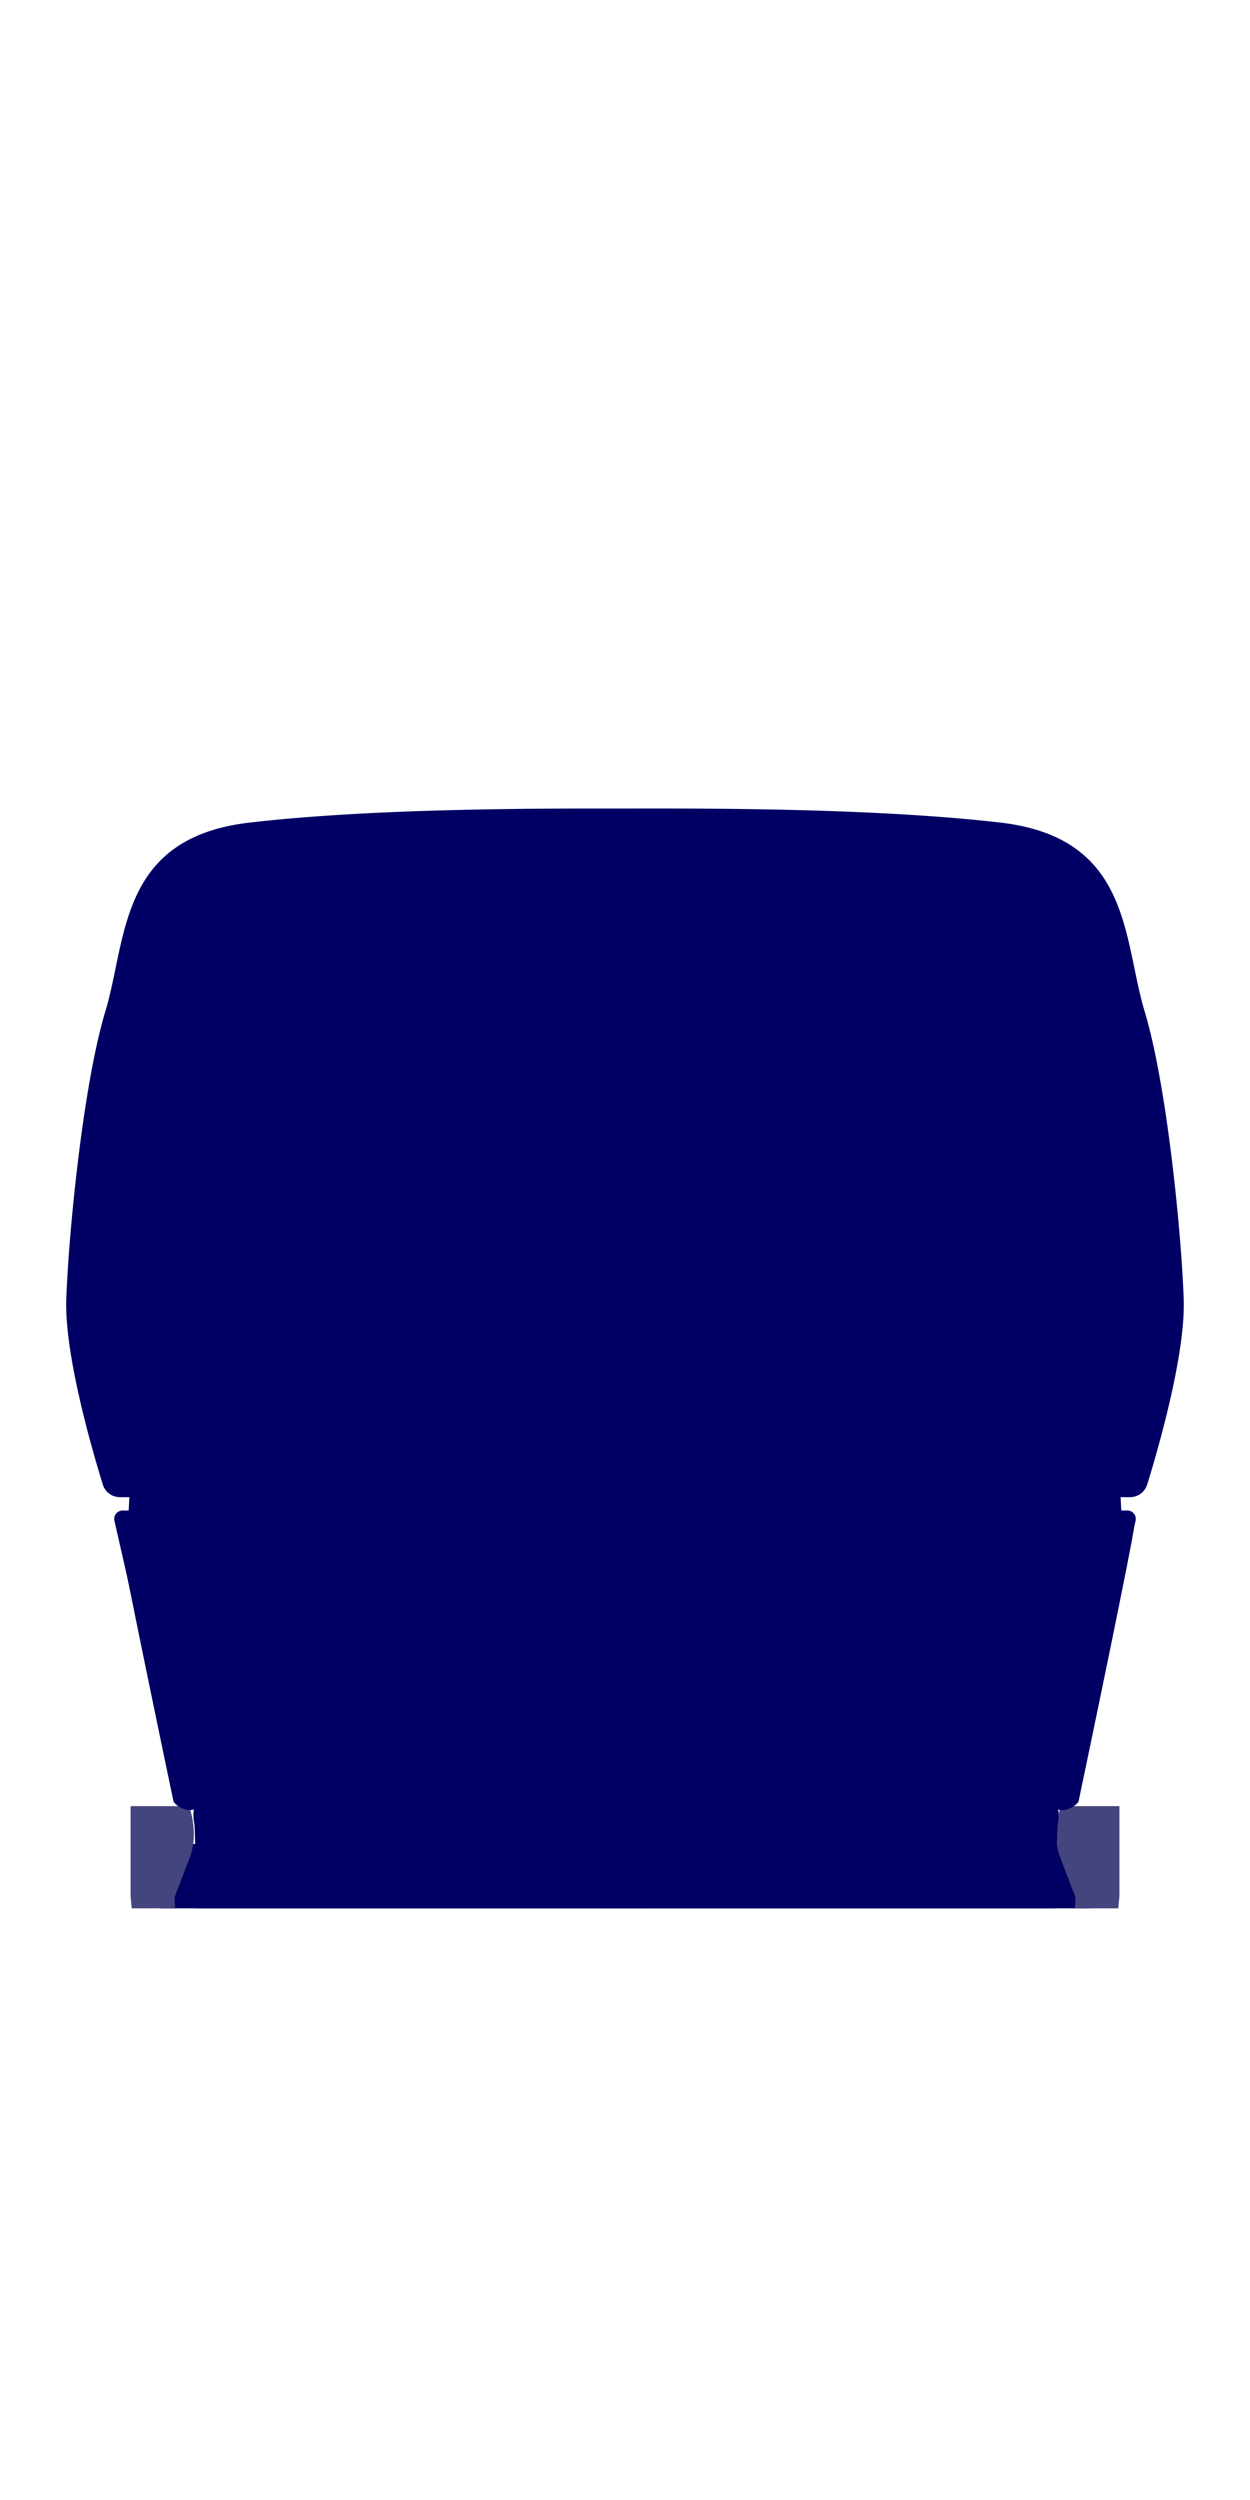 <svg xmlns="http://www.w3.org/2000/svg" xmlns:xlink="http://www.w3.org/1999/xlink" width="300" height="600" viewBox="0 0 300 600">
  <defs>
    <clipPath id="clip-path">
      <rect id="crop_area" data-name="crop area" width="300" height="458" fill="#00a"/>
    </clipPath>
    <clipPath id="clip-JetBlue_Retail_Refresh_Live_TV_300x600_Frame04_v02_1">
      <rect width="300" height="600"/>
    </clipPath>
  </defs>
  <g id="JetBlue_Retail_Refresh_Live_TV_300x600_Frame04_v02_1" data-name="JetBlue_Retail_Refresh_Live_TV_300x600_Frame04_v02 – 1" clip-path="url(#clip-JetBlue_Retail_Refresh_Live_TV_300x600_Frame04_v02_1)">
    <g id="illustration" clip-path="url(#clip-path)">
      <g id="plane_seatback" data-name="plane seatback" transform="translate(8.151 186.276)">
        <path id="Path_48261" data-name="Path 48261" d="M142.188,344.055,33.841,344.3,23.906,209.232H142.188Z" transform="translate(5.375 47.041)" fill="#000064"/>
        <path id="Path_48262" data-name="Path 48262" d="M13.2,284.281c-3.6-.138-10.813,0-11.644-2.5s-3.05-15.249,0-26.062c.554-1.663,11.922-26.062,13.587-26.895s11,0,11,0l3.137,27.542,1.393,25.138s-3.051,3.325-17.47,2.773" transform="translate(0 51.364)" fill="#8e8e8e"/>
        <path id="Path_48263" data-name="Path 48263" d="M18.93,201.823H32.984s2.218,5.944.462,11.4c0,.216-3.989,10.508-3.989,10.508l8.328,121.994H30.852L18.93,223.45Z" transform="translate(4.256 45.375)" fill="#44447e"/>
        <path id="Path_48264" data-name="Path 48264" d="M2.406,274.085H28.74s1.657,54.778,0,55.637-23.562.8-24.949,0c-1.385-1.079-1.385-55.637-1.385-55.637" transform="translate(0.541 61.622)" fill="#8e8e8e"/>
        <path id="Path_48265" data-name="Path 48265" d="M111.148,344.055,219.5,344.3l9.935-135.072H111.148Z" transform="translate(24.989 47.041)" fill="#000064"/>
        <path id="Path_48266" data-name="Path 48266" d="M224.05,284.281c3.6-.138,10.813,0,11.644-2.5s3.05-15.249,0-26.062c-.554-1.663-11.922-26.062-13.587-26.895s-11,0-11,0l-3.137,27.542-1.393,25.138s3.052,3.325,17.47,2.773" transform="translate(46.445 51.364)" fill="#8e8e8e"/>
        <path id="Path_48267" data-name="Path 48267" d="M216.155,201.823H202.1s-2.218,5.944-.462,11.4c0,.216,3.989,10.508,3.989,10.508L197.3,345.721h6.931L216.155,223.45Z" transform="translate(44.358 45.375)" fill="#44447e"/>
        <path id="Path_48268" data-name="Path 48268" d="M234.188,274.085H207.854s-1.658,54.778,0,55.637,23.561.8,24.947,0c1.386-1.079,1.386-55.637,1.386-55.637" transform="translate(46.565 61.622)" fill="#8e8e8e"/>
        <path id="Path_48269" data-name="Path 48269" d="M18.868,144.143c0,.278-2.67,0-2.4,3.623s13.349,66.021,13.349,66.021a5.552,5.552,0,0,0,3.739,1.951c2.136,0,.441-1.115,1.242,3.345S36.13,411.318,36.13,411.318H240.669S241.2,223.542,242,219.083s-.893-3.345,1.243-3.345a5.547,5.547,0,0,0,3.738-1.951s13.082-62.4,13.349-66.021-2.4-3.345-2.4-3.623" transform="translate(3.697 32.407)" fill="#000064"/>
        <path id="Path_48271" data-name="Path 48271" d="M274.516,124.061c-.57-16.189-4.052-51.388-9.375-69.04-5.241-17.38-3.156-41.65-34.6-45.3-31.043-3.6-72.7-3.381-90.115-3.376S81.356,6.122,50.313,9.723c-31.44,3.648-29.355,27.917-34.6,45.3-5.323,17.652-8.8,52.851-9.375,69.04-.469,13.344,6.237,36.374,8.781,44.58a4.284,4.284,0,0,0,4.161,2.975h2.2l-.168,3.2H19.885a2.033,2.033,0,0,0-2.009,2.418L29.25,227.169H251.608l11.374-49.936a2.034,2.034,0,0,0-2.009-2.418h-1.432l-.167-3.2h2.2a4.284,4.284,0,0,0,4.161-2.975c2.544-8.206,9.251-31.236,8.781-44.58" transform="translate(1.421 1.426)" fill="#000064"/>
      </g>
    </g>
  </g>
</svg>
